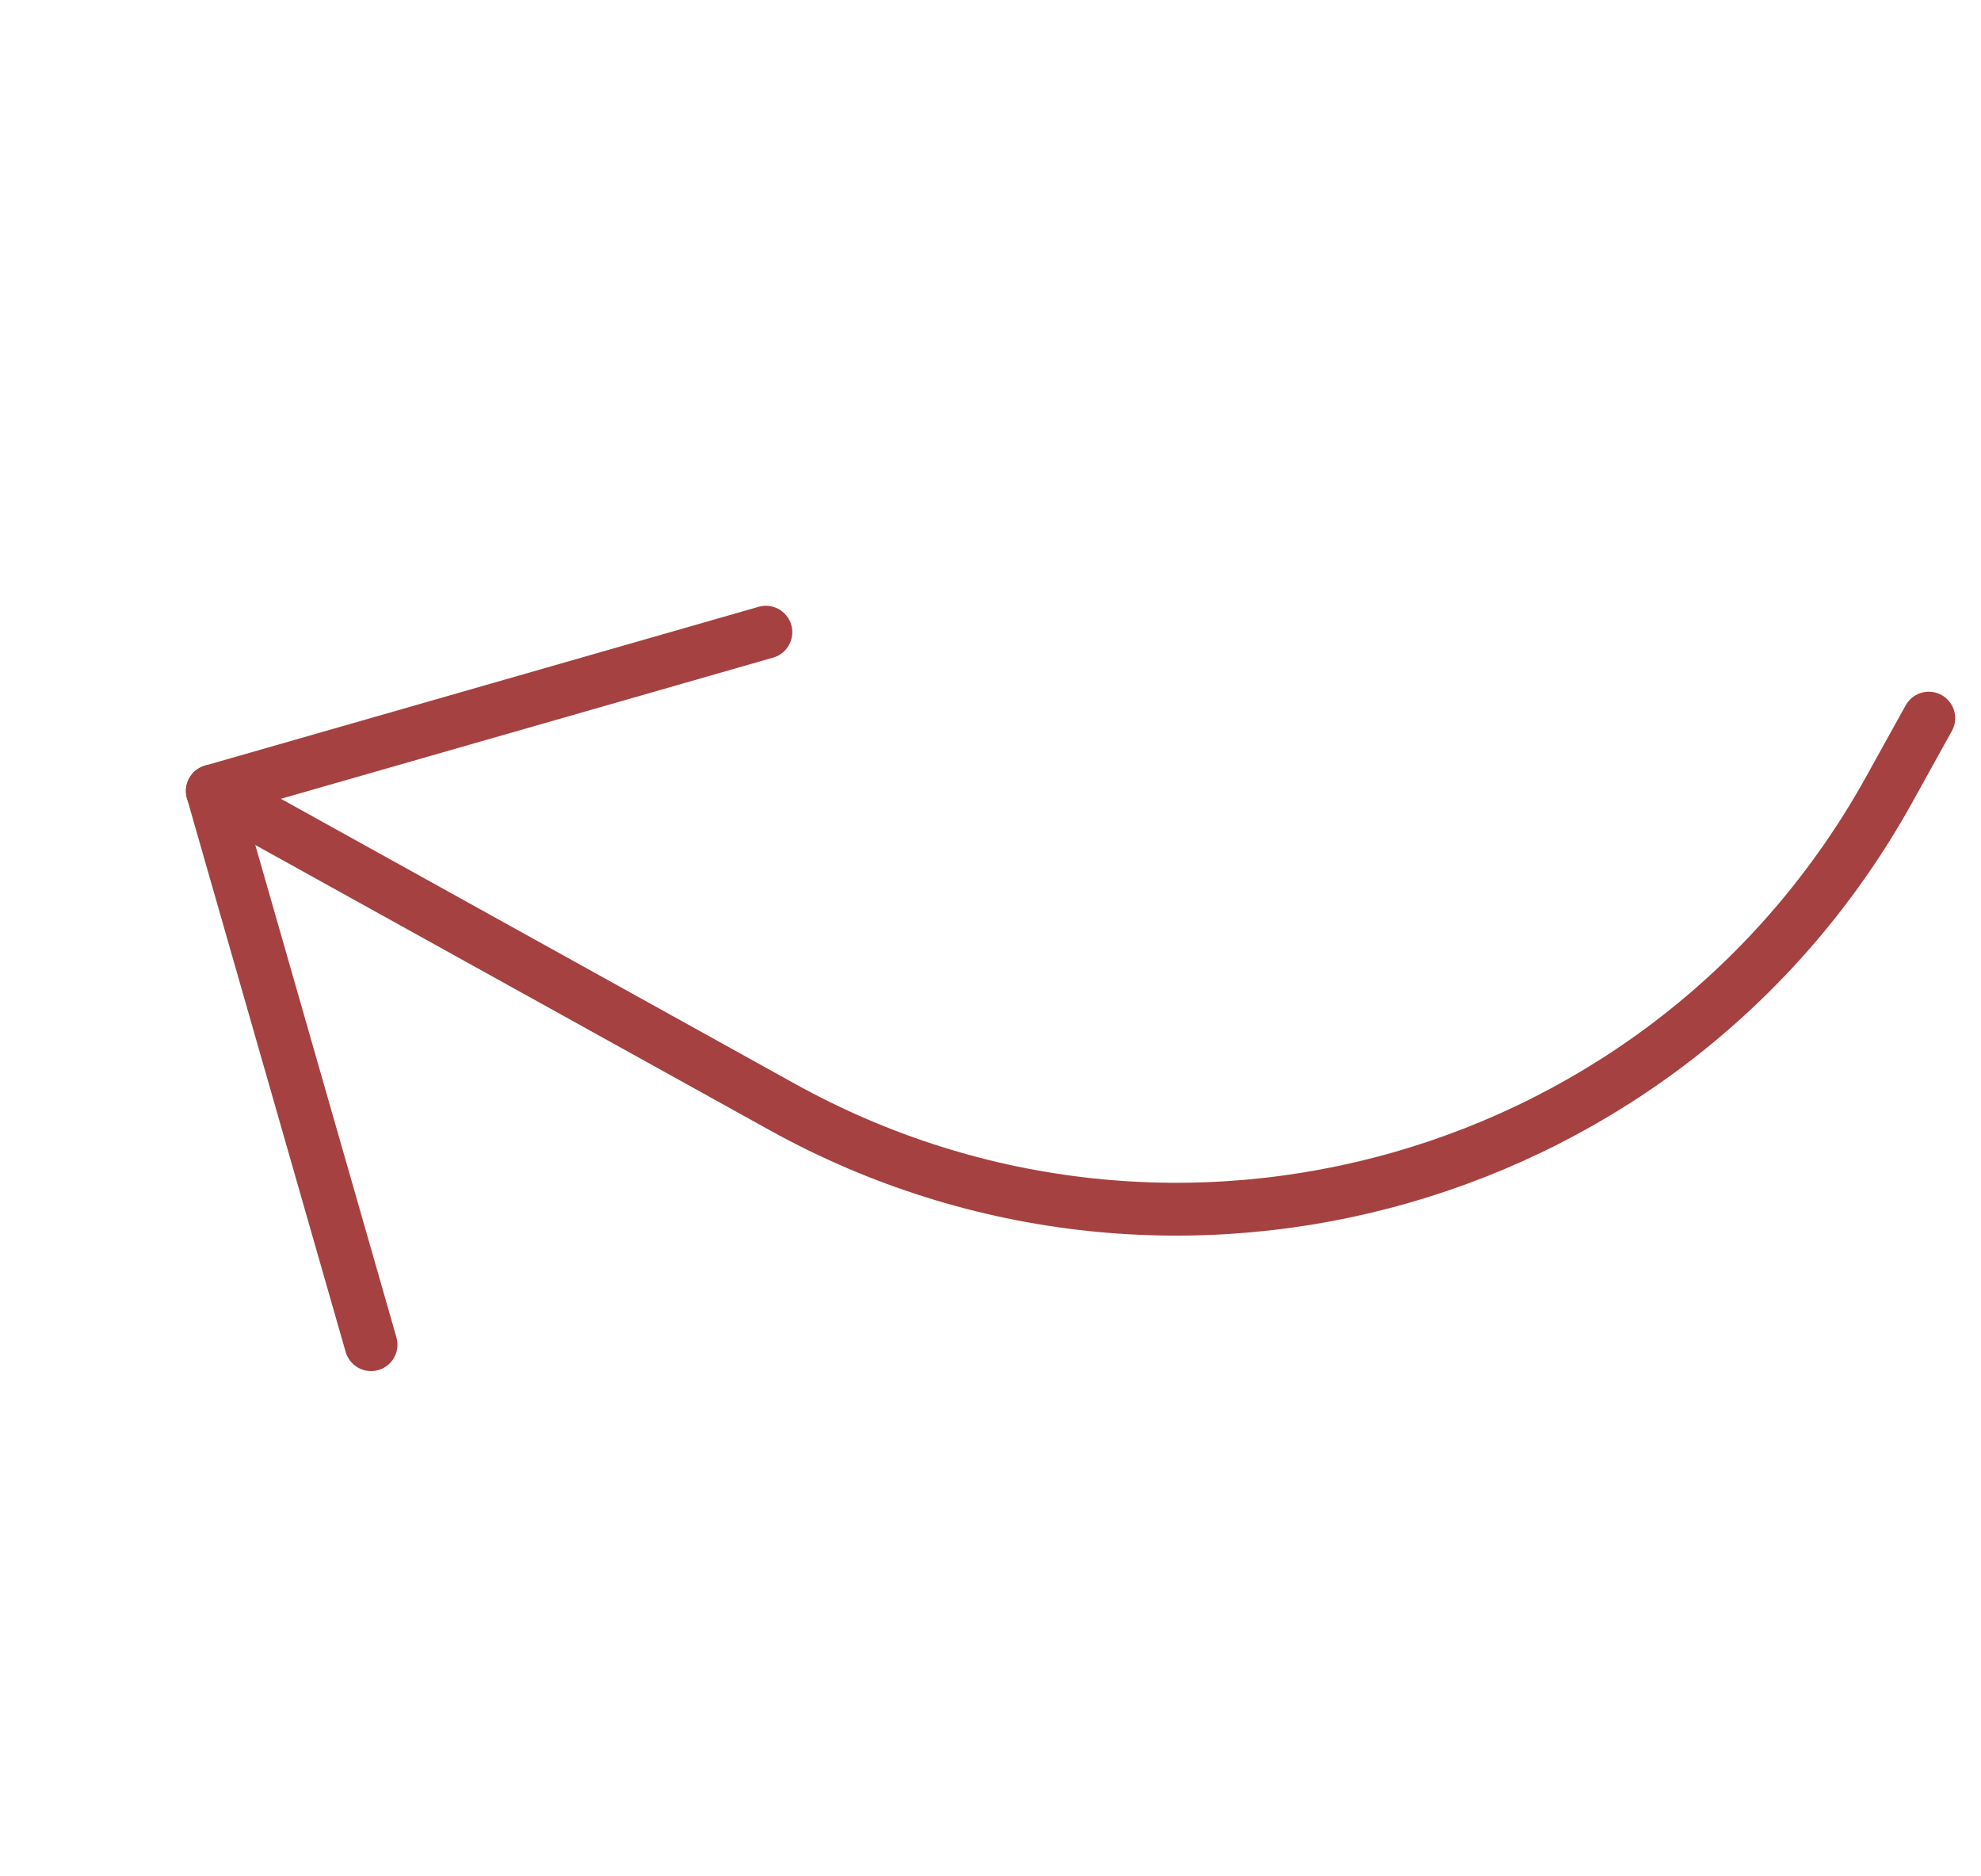<svg width="75" height="71" viewBox="0 0 75 71" fill="none" xmlns="http://www.w3.org/2000/svg">
<path d="M14.048 50.898L8.039 29.94L28.996 23.93" stroke="#A64141" stroke-width="2" stroke-linecap="round" stroke-linejoin="round"/>
<path d="M8.039 29.94L29.613 41.899C44.507 50.155 63.272 44.774 71.528 29.88L73.023 27.183" stroke="#A64141" stroke-width="2" stroke-linecap="round" stroke-linejoin="round"/>
</svg>
